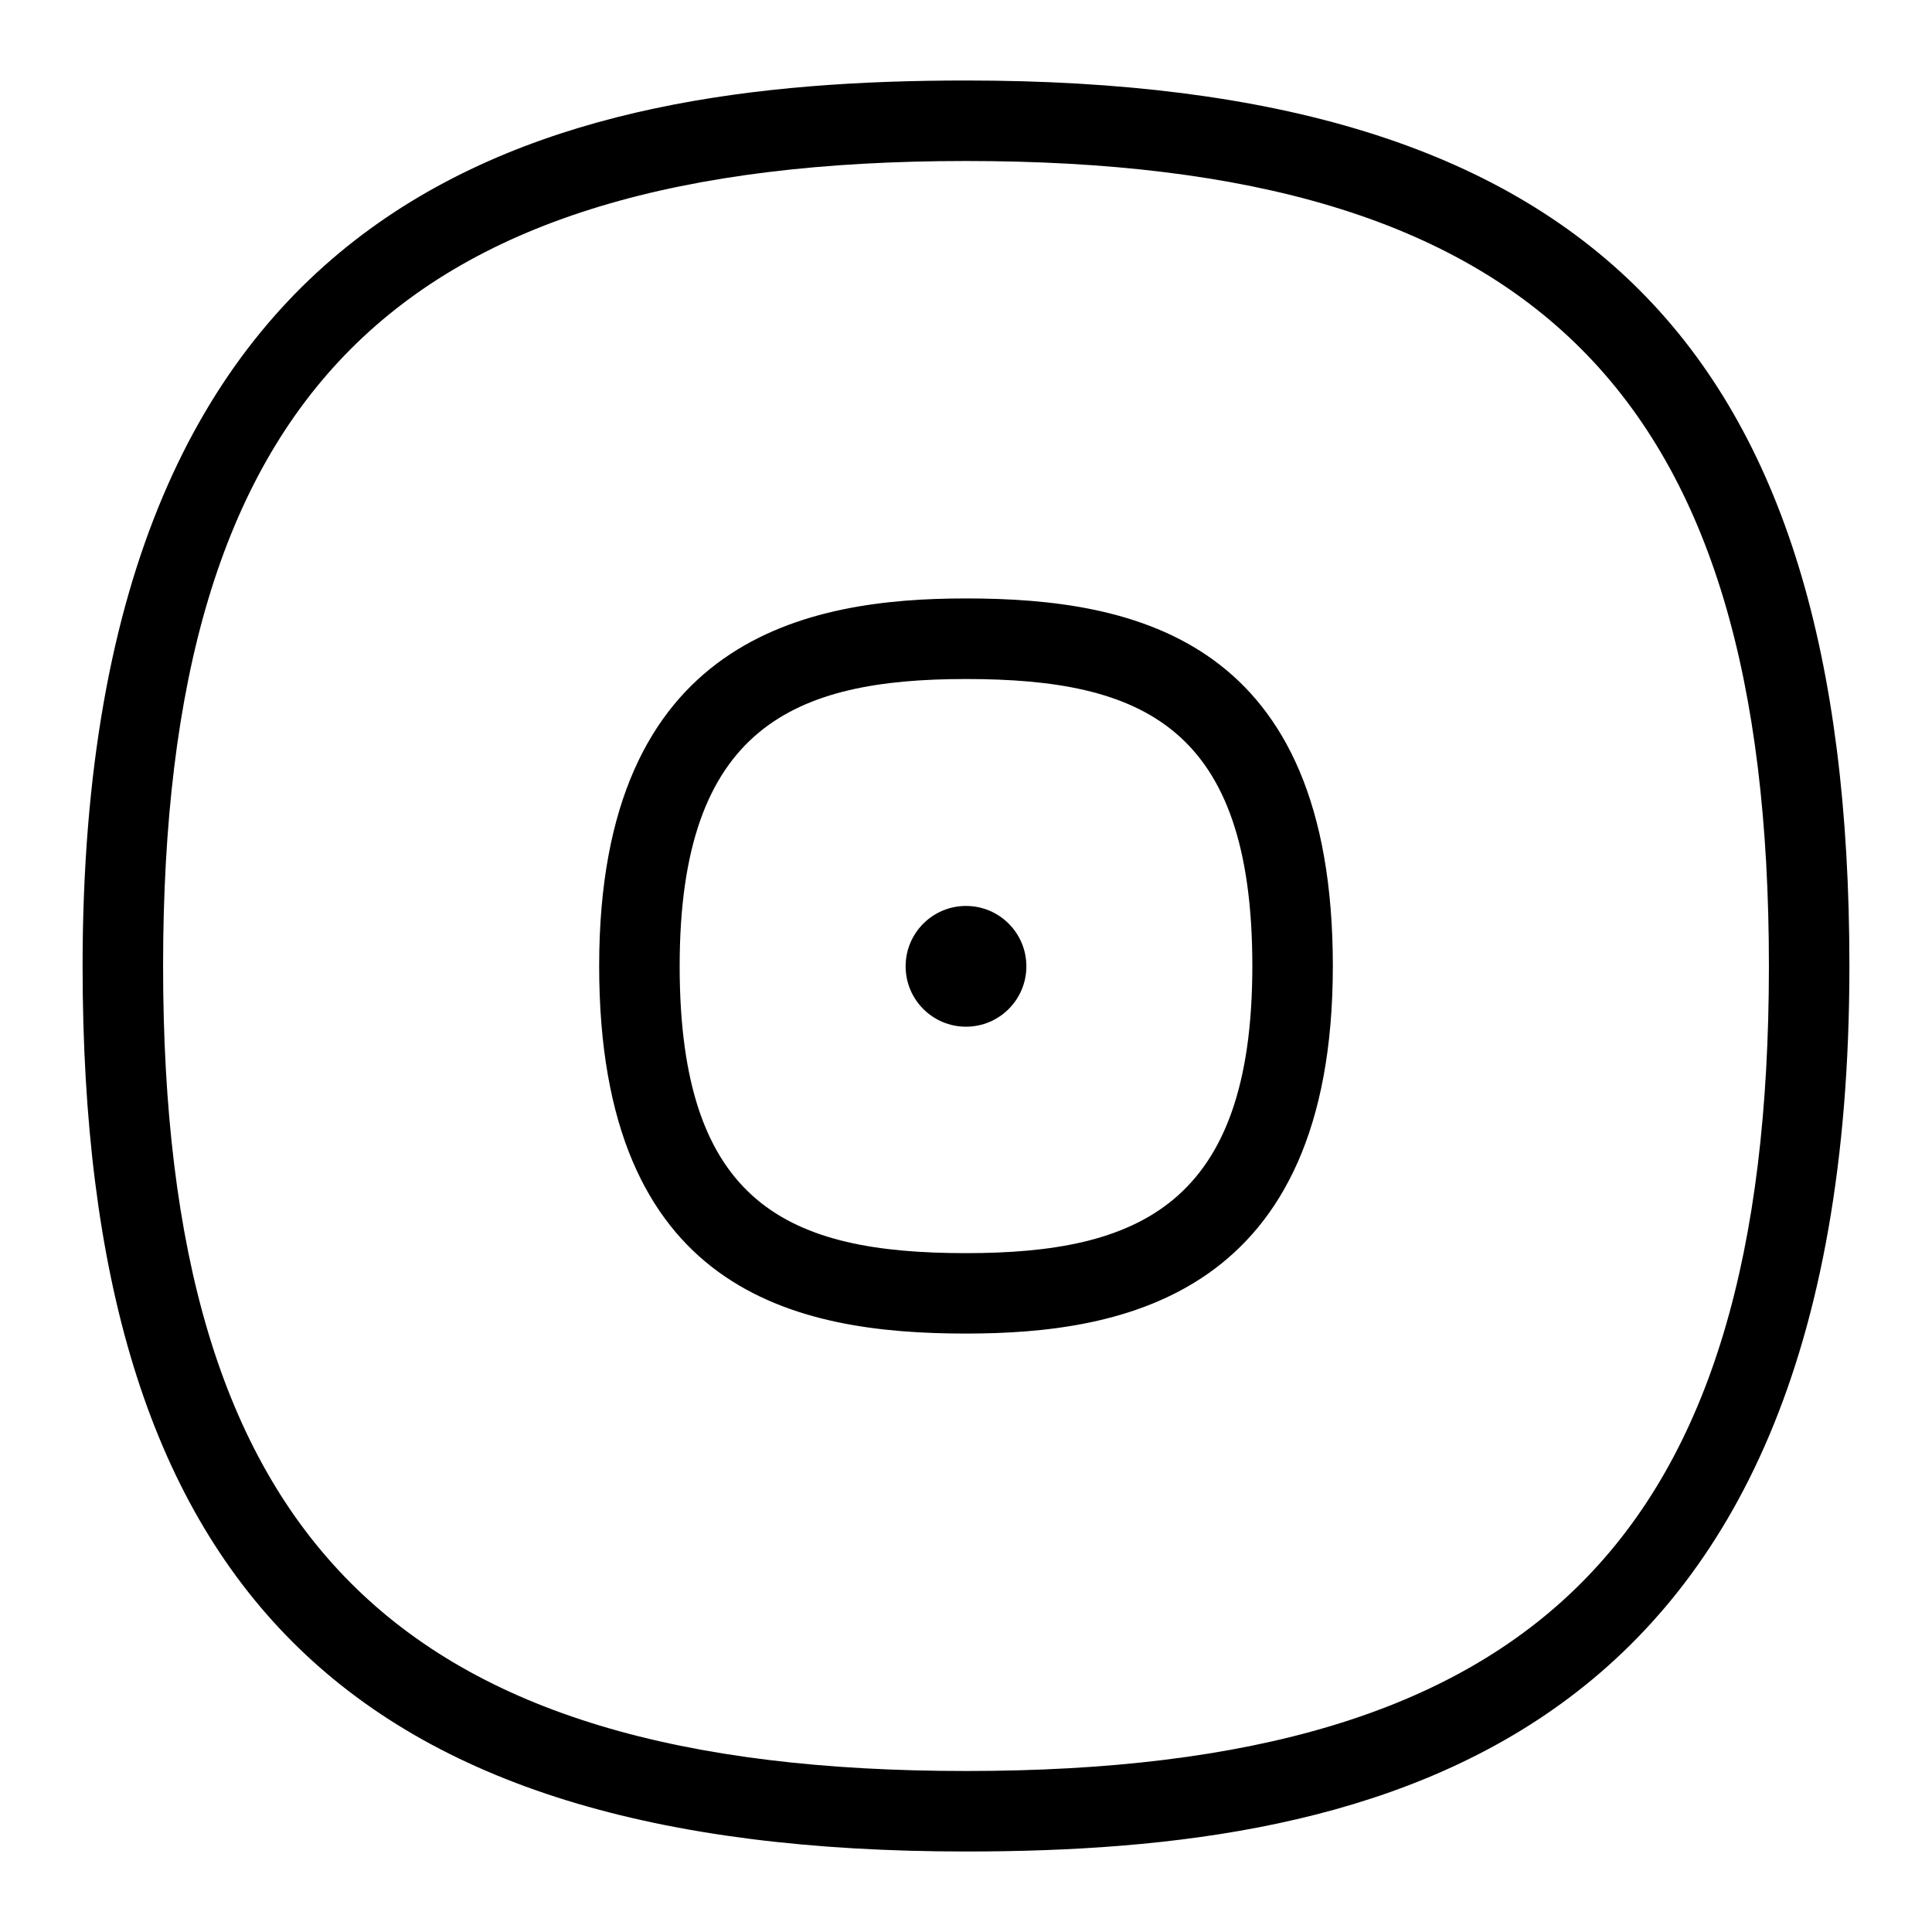<?xml version="1.0" encoding="UTF-8"?>
<svg xmlns="http://www.w3.org/2000/svg" id="Layer_1" data-name="Layer 1" viewBox="0 0 24 24">
  <g>
    <path d="M12,1C6.891,1,1.026,2.25,1.026,12c0,7.71,3.282,11,10.974,11,5.109,0,10.974-1.25,10.974-11,0-7.71-3.282-11-10.974-11Zm0,21c-7.084,0-9.974-2.897-9.974-10S4.916,2,12,2s9.974,2.897,9.974,10-2.89,10-9.974,10Z"/>
    <path d="M12,7.434c-1.956,0-4.557,.474-4.557,4.566,0,4.048,2.435,4.566,4.557,4.566,1.956,0,4.557-.474,4.557-4.566,0-4.048-2.435-4.566-4.557-4.566Zm0,8.133c-2.196,0-3.557-.597-3.557-3.566s1.422-3.566,3.557-3.566c2.196,0,3.557,.597,3.557,3.566s-1.422,3.566-3.557,3.566Z"/>
  </g>
  <circle cx="12" cy="12.004" r=".75"/>
</svg>
